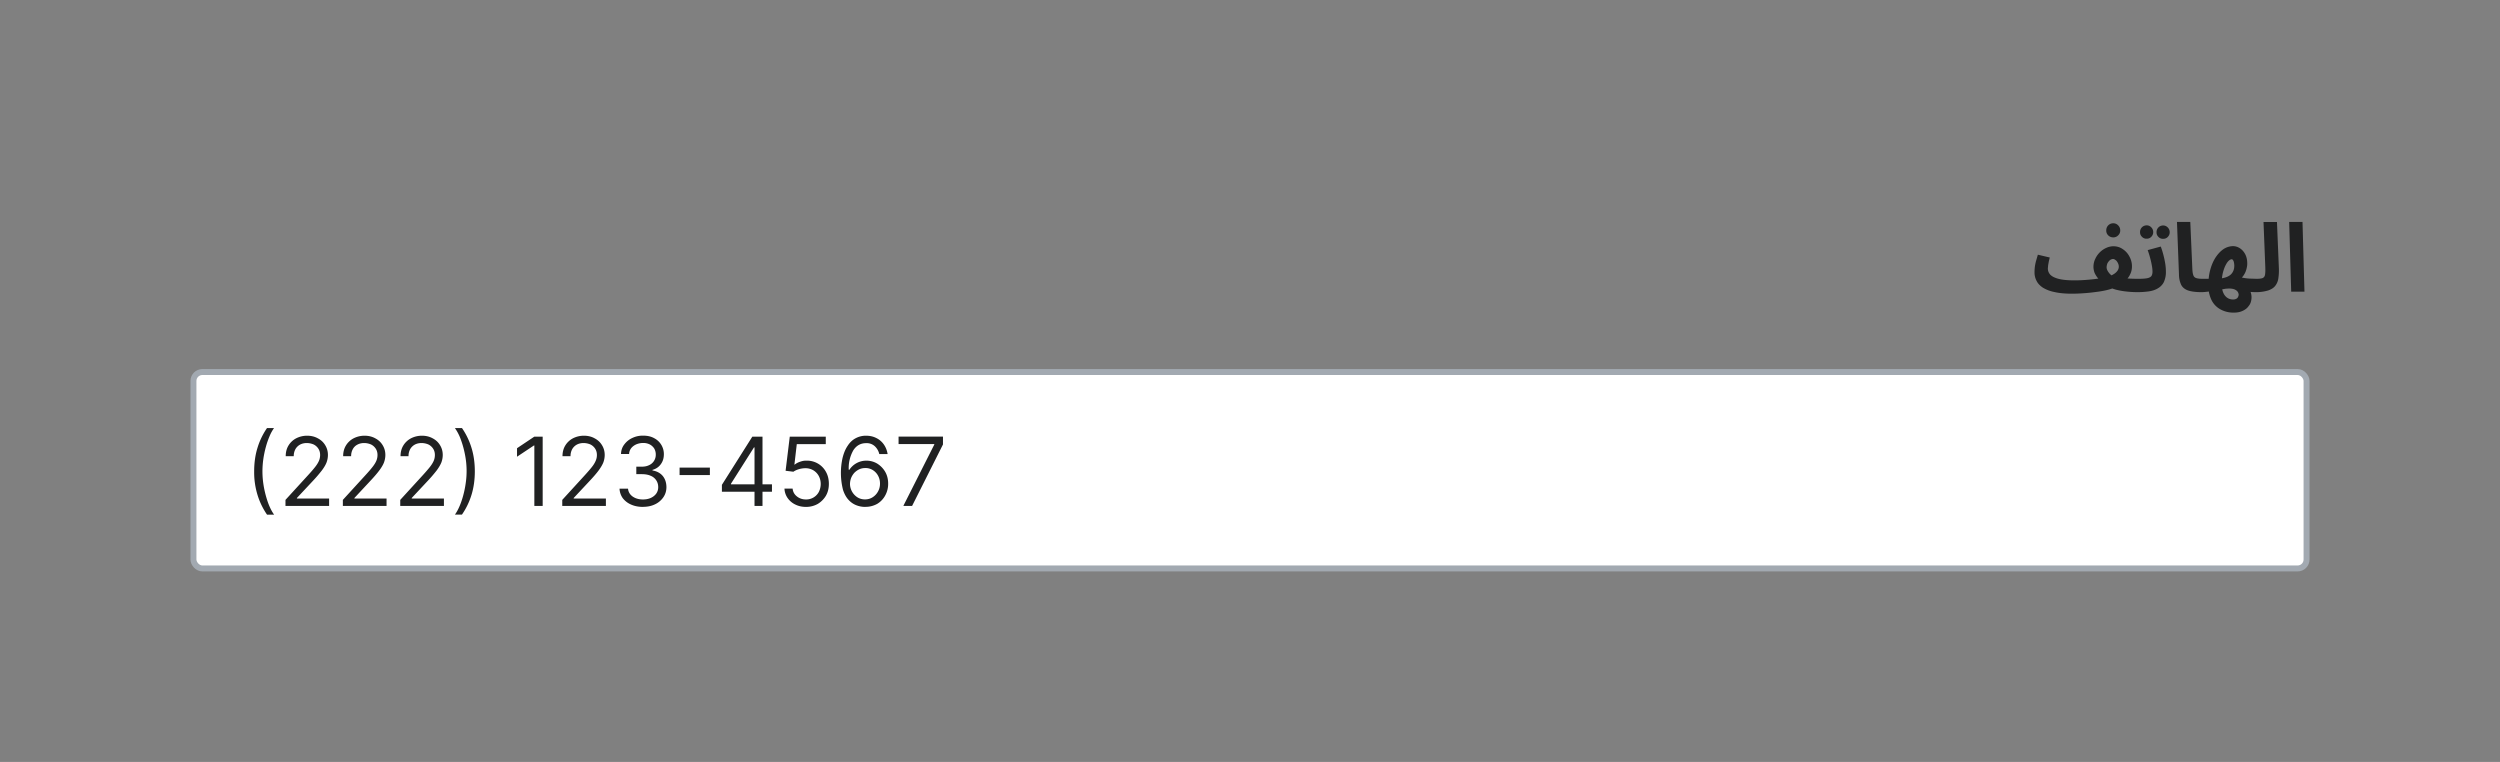 <?xml version="1.0" encoding="UTF-8"?>
<svg xmlns="http://www.w3.org/2000/svg" width="420" height="128" fill="none" viewBox="0 0 420 128">
	<rect x="0" y="0" width="420" height="128" fill="#808080" stroke="none"/>
	<path fill="#202122" d="m348.07 49.34.42-2.24q.99 0 1.89-.07a30 30 0 0 0 1.64-.16 19 19 0 0 0 2.21-.41 4 4 0 0 0 .93-.44 2 2 0 0 0 .6-.57 1.2 1.2 0 0 0 .12-1.09 2 2 0 0 0-.22-.42 1 1 0 0 0-.32-.3.6.6 0 0 0-.37-.13 1 1 0 0 0-.51.2 2 2 0 0 0-.4.5 2 2 0 0 0-.15.7q0 .27.16.57a2.5 2.5 0 0 0 1.14 1.07l-2.13.82-.67-.69a4 4 0 0 1-.51-.82 3 3 0 0 1-.2-1q0-.75.3-1.36a3.7 3.7 0 0 1 1.86-1.86 3 3 0 0 1 1.16-.27q.92 0 1.63.5.7.47 1.1 1.24a3.4 3.4 0 0 1 .42 1.62q0 .75-.3 1.34a3 3 0 0 1-.77 1.04q-.48.44-1.08.77a9 9 0 0 1-1.16.58q-.42.17-1.16.33a17 17 0 0 1-1.66.27 26 26 0 0 1-1.95.2 26 26 0 0 1-2.02.08m11.04-.26q-.93 0-1.82-.1a12 12 0 0 1-1.67-.28 7 7 0 0 1-1.3-.47l1.1-1.73q.48.14 1.12.21a26 26 0 0 0 2.73.13q.6 0 .87.32.27.3.27.77 0 .49-.34.83-.33.32-.96.32m-11.04.26q-1.73 0-2.93-.28a6 6 0 0 1-1.93-.73q-.75-.5-1.07-1.15a3 3 0 0 1-.34-1.44 7 7 0 0 1 .3-2.05l.26-.9 2 .47-.15.62-.12.66-.05.56q0 .6.41 1.05.44.45 1.41.7.98.25 2.63.25l.32 1.72zm6.96-9.46q-.5 0-.85-.34a1.1 1.1 0 0 1-.33-.83q0-.5.33-.85.36-.35.85-.35.48 0 .82.35.35.36.35.85 0 .5-.35.83a1.1 1.1 0 0 1-.82.34m4.05 9.2.16-2.24q.96 0 1.48-.1.5-.1.7-.35.2-.26.2-.77a6 6 0 0 0-.12-1.07 13 13 0 0 0-.3-1.3 13 13 0 0 0-.39-1.23l2.2-.6a13 13 0 0 1 .4 1.26q.2.72.33 1.49.13.75.13 1.45a4 4 0 0 1-.35 1.78 2.5 2.5 0 0 1-1 1.04q-.62.38-1.5.51a14 14 0 0 1-1.94.13m4.34-8.96a1 1 0 0 1-.8-.32 1 1 0 0 1-.32-.78 1.1 1.1 0 0 1 1.12-1.14q.44 0 .77.34.32.33.32.8 0 .45-.32.78a1 1 0 0 1-.77.32m-2.77-.02a1 1 0 0 1-.8-.32 1 1 0 0 1-.32-.78 1.1 1.1 0 0 1 1.12-1.14q.45 0 .77.34.32.33.32.8 0 .45-.32.78a1 1 0 0 1-.77.32m9.2 8.98q-1.47 0-2.3-.3-.8-.3-1.12-.95a4 4 0 0 1-.36-1.65l-.34-8.9h2.24l.34 7.83q.03.74.16 1.1.12.38.48.5.36.13 1.07.13.6 0 .86.32.27.3.27.77 0 .49-.33.83-.35.32-.96.32m5.36 3.44a4.5 4.5 0 0 1-2.1-.5 3.6 3.6 0 0 1-1.54-1.52 5.4 5.4 0 0 1-.57-2.64q0-1.43.33-2.6.34-1.2.92-2.07.6-.88 1.32-1.36a3 3 0 0 1 1.56-.48q.6 0 1.15.35t.9 1 .35 1.6q0 .5-.21 1.15a3.3 3.3 0 0 1-2.18 2.11l.39-1.26a8 8 0 0 0 2.33.5l1.25.04q.61 0 .86.32.28.3.28.77 0 .49-.34.83-.33.32-.96.32-.45 0-1.02-.05l-1.1-.13a9 9 0 0 1-.9-.17l1.74-.4q.37.45.5.99.14.56.03 1.12a2 2 0 0 1-.47 1.02q-.34.48-.99.77-.62.3-1.53.29m-5.38-3.44.16-2.24h1.54l.17 2.03a9 9 0 0 1-1 .15 7 7 0 0 1-.87.06m5.31 1.23a1 1 0 0 0 .53-.11.6.6 0 0 0 .3-.29 1 1 0 0 0 .12-.4 1 1 0 0 0-.13-.43q-.13-.24-.48-.42t-1.01-.19l-.53.03-.59.1-.66.13.08-1.92a5 5 0 0 0 1.1-.2q.47-.15.8-.41.33-.27.5-.66.18-.37.18-.9 0-.24-.05-.49a1 1 0 0 0-.14-.41q-.1-.18-.24-.18-.25 0-.55.29-.28.29-.54.83-.25.53-.43 1.28a8 8 0 0 0-.16 1.65q0 .76.16 1.3.16.5.43.81t.6.45q.36.15.71.14m3.78-1.23.16-2.24q.75 0 1.06-.14.32-.16.38-.58.07-.43.04-1.25l-.3-7.58h2.26l.32 7.74a9 9 0 0 1-.08 1.68 2.6 2.6 0 0 1-.5 1.27q-.37.52-1.2.81a7 7 0 0 1-2.14.29m5.99-.08-.34-11.71h2.24l.33 11.71z"/>
	<rect width="355" height="33" x="32.5" y="62.5" fill="#fff" rx="1.5"/>
	<rect width="355" height="33" x="32.5" y="62.5" stroke="#A2A9B1" stroke-linecap="square" rx="1.5"/>
	<path fill="#202122" d="M42.7 79.18q0-2.15.56-3.95a12 12 0 0 1 1.6-3.32h1.18a7 7 0 0 0-.76 1.39 14 14 0 0 0-.62 1.8 17 17 0 0 0-.42 2.02 15 15 0 0 0-.15 2.06q0 1.35.26 2.75.27 1.39.7 2.58.45 1.2 1 1.95h-1.19a12 12 0 0 1-1.6-3.32 13 13 0 0 1-.56-3.96M47.96 85v-1.02l3.84-4.2q.69-.75 1.12-1.3.43-.54.65-1.03.21-.48.21-1.02 0-.6-.3-1.06a2 2 0 0 0-.79-.7 3 3 0 0 0-1.14-.24q-.66 0-1.17.28a2 2 0 0 0-.76.77 2.4 2.4 0 0 0-.27 1.16H48q0-1.03.47-1.8a3.3 3.3 0 0 1 1.28-1.2 4 4 0 0 1 1.84-.44q1.02 0 1.81.44.8.42 1.24 1.16.45.73.45 1.63 0 .64-.23 1.26-.23.6-.8 1.36a24 24 0 0 1-1.56 1.81l-2.62 2.8v.09h5.41V85zm9.64 0v-1.02l3.84-4.2q.69-.75 1.12-1.3.43-.54.65-1.03.21-.48.21-1.02 0-.6-.3-1.06a2 2 0 0 0-.79-.7 3 3 0 0 0-1.14-.24q-.66 0-1.17.28-.5.27-.76.77a2.4 2.4 0 0 0-.27 1.16h-1.34q0-1.03.47-1.8a3.3 3.3 0 0 1 1.28-1.2 4 4 0 0 1 1.84-.44q1.02 0 1.81.44.8.42 1.24 1.16.45.73.45 1.63 0 .64-.23 1.26-.23.6-.8 1.36-.56.75-1.56 1.81l-2.61 2.8v.09h5.4V85zm9.64 0v-1.02l3.84-4.2q.68-.75 1.12-1.3.43-.54.65-1.03.21-.48.21-1.02 0-.6-.3-1.06a2 2 0 0 0-.79-.7 3 3 0 0 0-1.14-.24q-.66 0-1.17.28a2 2 0 0 0-.76.77 2.4 2.4 0 0 0-.27 1.16h-1.34q0-1.03.47-1.8a3.3 3.3 0 0 1 1.28-1.2 4 4 0 0 1 1.84-.44q1.02 0 1.81.44.8.42 1.24 1.16.45.73.45 1.63 0 .64-.23 1.26-.24.6-.8 1.36a24 24 0 0 1-1.56 1.81l-2.62 2.8v.09h5.41V85zm12.53-5.82q0 2.14-.56 3.96a12 12 0 0 1-1.6 3.31h-1.18q.4-.55.76-1.38t.62-1.8q.27-.98.42-2.03a14 14 0 0 0-.1-4.8 16 16 0 0 0-.71-2.59 8 8 0 0 0-1-1.94h1.19a12 12 0 0 1 1.6 3.32q.56 1.8.56 3.95m11.4-5.82V85h-1.4V74.84h-.07l-2.84 1.89V75.3l2.9-1.94zM94.46 85v-1.02l3.84-4.2q.68-.75 1.12-1.3.43-.54.64-1.03.22-.48.22-1.02 0-.6-.3-1.06a2 2 0 0 0-.79-.7 3 3 0 0 0-1.14-.24q-.66 0-1.17.28a2 2 0 0 0-.76.77 2.4 2.4 0 0 0-.27 1.16H94.5q0-1.03.47-1.8a3.3 3.3 0 0 1 1.28-1.2 4 4 0 0 1 1.84-.44q1.03 0 1.81.44.8.42 1.24 1.16.45.73.45 1.63 0 .64-.23 1.26-.24.6-.8 1.36-.56.75-1.56 1.81l-2.62 2.8v.09h5.41V85zm13.57.16q-1.12 0-2-.39a3.5 3.5 0 0 1-1.4-1.07 3 3 0 0 1-.55-1.6h1.43q.05.55.39.96.33.4.89.63.55.22 1.22.22.75 0 1.33-.26.58-.27.91-.73.33-.47.33-1.08 0-.64-.32-1.13a2 2 0 0 0-.93-.77q-.61-.28-1.5-.28h-.93V78.4h.93q.7 0 1.21-.25a1.9 1.9 0 0 0 1.13-1.77 2 2 0 0 0-.26-1.03 2 2 0 0 0-.74-.68 2.4 2.4 0 0 0-1.11-.25q-.6 0-1.14.22-.53.23-.86.63a1.7 1.7 0 0 0-.37 1h-1.36q.03-.93.55-1.6a3.5 3.5 0 0 1 1.35-1.09 4 4 0 0 1 1.85-.39q1.08 0 1.85.44a3 3 0 0 1 1.19 1.14 3 3 0 0 1 .41 1.54q0 .98-.51 1.67-.5.7-1.4.96v.1q1.1.18 1.73.93.6.75.61 1.86 0 .95-.51 1.7a3.5 3.5 0 0 1-1.4 1.19q-.88.43-2.02.43Zm11.23-6.6v1.25h-5.09v-1.25zm2.02 4.05v-1.16l5.11-8.09h.84v1.8h-.56l-3.87 6.11v.1h6.89v1.24zm5.48 2.39V73.36h1.34V85zm8.65.16q-1 0-1.8-.4a3.3 3.3 0 0 1-1.29-1.09 3 3 0 0 1-.53-1.58h1.37q.08.8.71 1.3.64.52 1.54.52a2.4 2.4 0 0 0 1.27-.34 2.4 2.4 0 0 0 .88-.92 3 3 0 0 0 .32-1.33q0-.75-.33-1.36a2.5 2.5 0 0 0-.91-.95 2.6 2.6 0 0 0-1.32-.35 4 4 0 0 0-1.1.16q-.56.17-.93.43l-1.31-.16.7-5.73h6.05v1.25h-4.87l-.4 3.44h.06q.36-.3.9-.48c.54-.18.73-.18 1.12-.18a3.6 3.6 0 0 1 3.23 1.9q.48.87.48 2t-.5 2a4 4 0 0 1-1.37 1.37 4 4 0 0 1-1.97.5m9.91 0a4 4 0 0 1-1.43-.27 3.4 3.4 0 0 1-1.3-.88q-.6-.62-.96-1.7a11.6 11.6 0 0 1-.07-5.42q.3-1.2.85-2 .54-.84 1.33-1.26a3.6 3.6 0 0 1 1.76-.43q.97 0 1.74.4a3.3 3.3 0 0 1 1.25 1.08q.48.69.63 1.6h-1.4a2.6 2.6 0 0 0-.74-1.3 2 2 0 0 0-1.48-.53q-1.35 0-2.13 1.18a6 6 0 0 0-.78 3.3h.1a3.4 3.4 0 0 1 2.86-1.54 3.5 3.5 0 0 1 1.83.5 4 4 0 0 1 1.33 1.37q.5.87.5 1.99a4 4 0 0 1-.49 1.98 3.7 3.7 0 0 1-1.35 1.42 4 4 0 0 1-2.05.5m0-1.25q.72 0 1.28-.36a2.6 2.6 0 0 0 .9-.96q.34-.6.34-1.34 0-.72-.32-1.31a2.5 2.5 0 0 0-.88-.95 2.3 2.3 0 0 0-1.27-.35q-.54 0-1.01.21a3 3 0 0 0-.82.58 3 3 0 0 0-.54.85 3 3 0 0 0-.2 1 2.7 2.7 0 0 0 1.22 2.26q.57.37 1.3.37m6.44 1.09 5.2-10.3v-.09h-6v-1.25h7.46v1.32L153.23 85z"/>
</svg>
